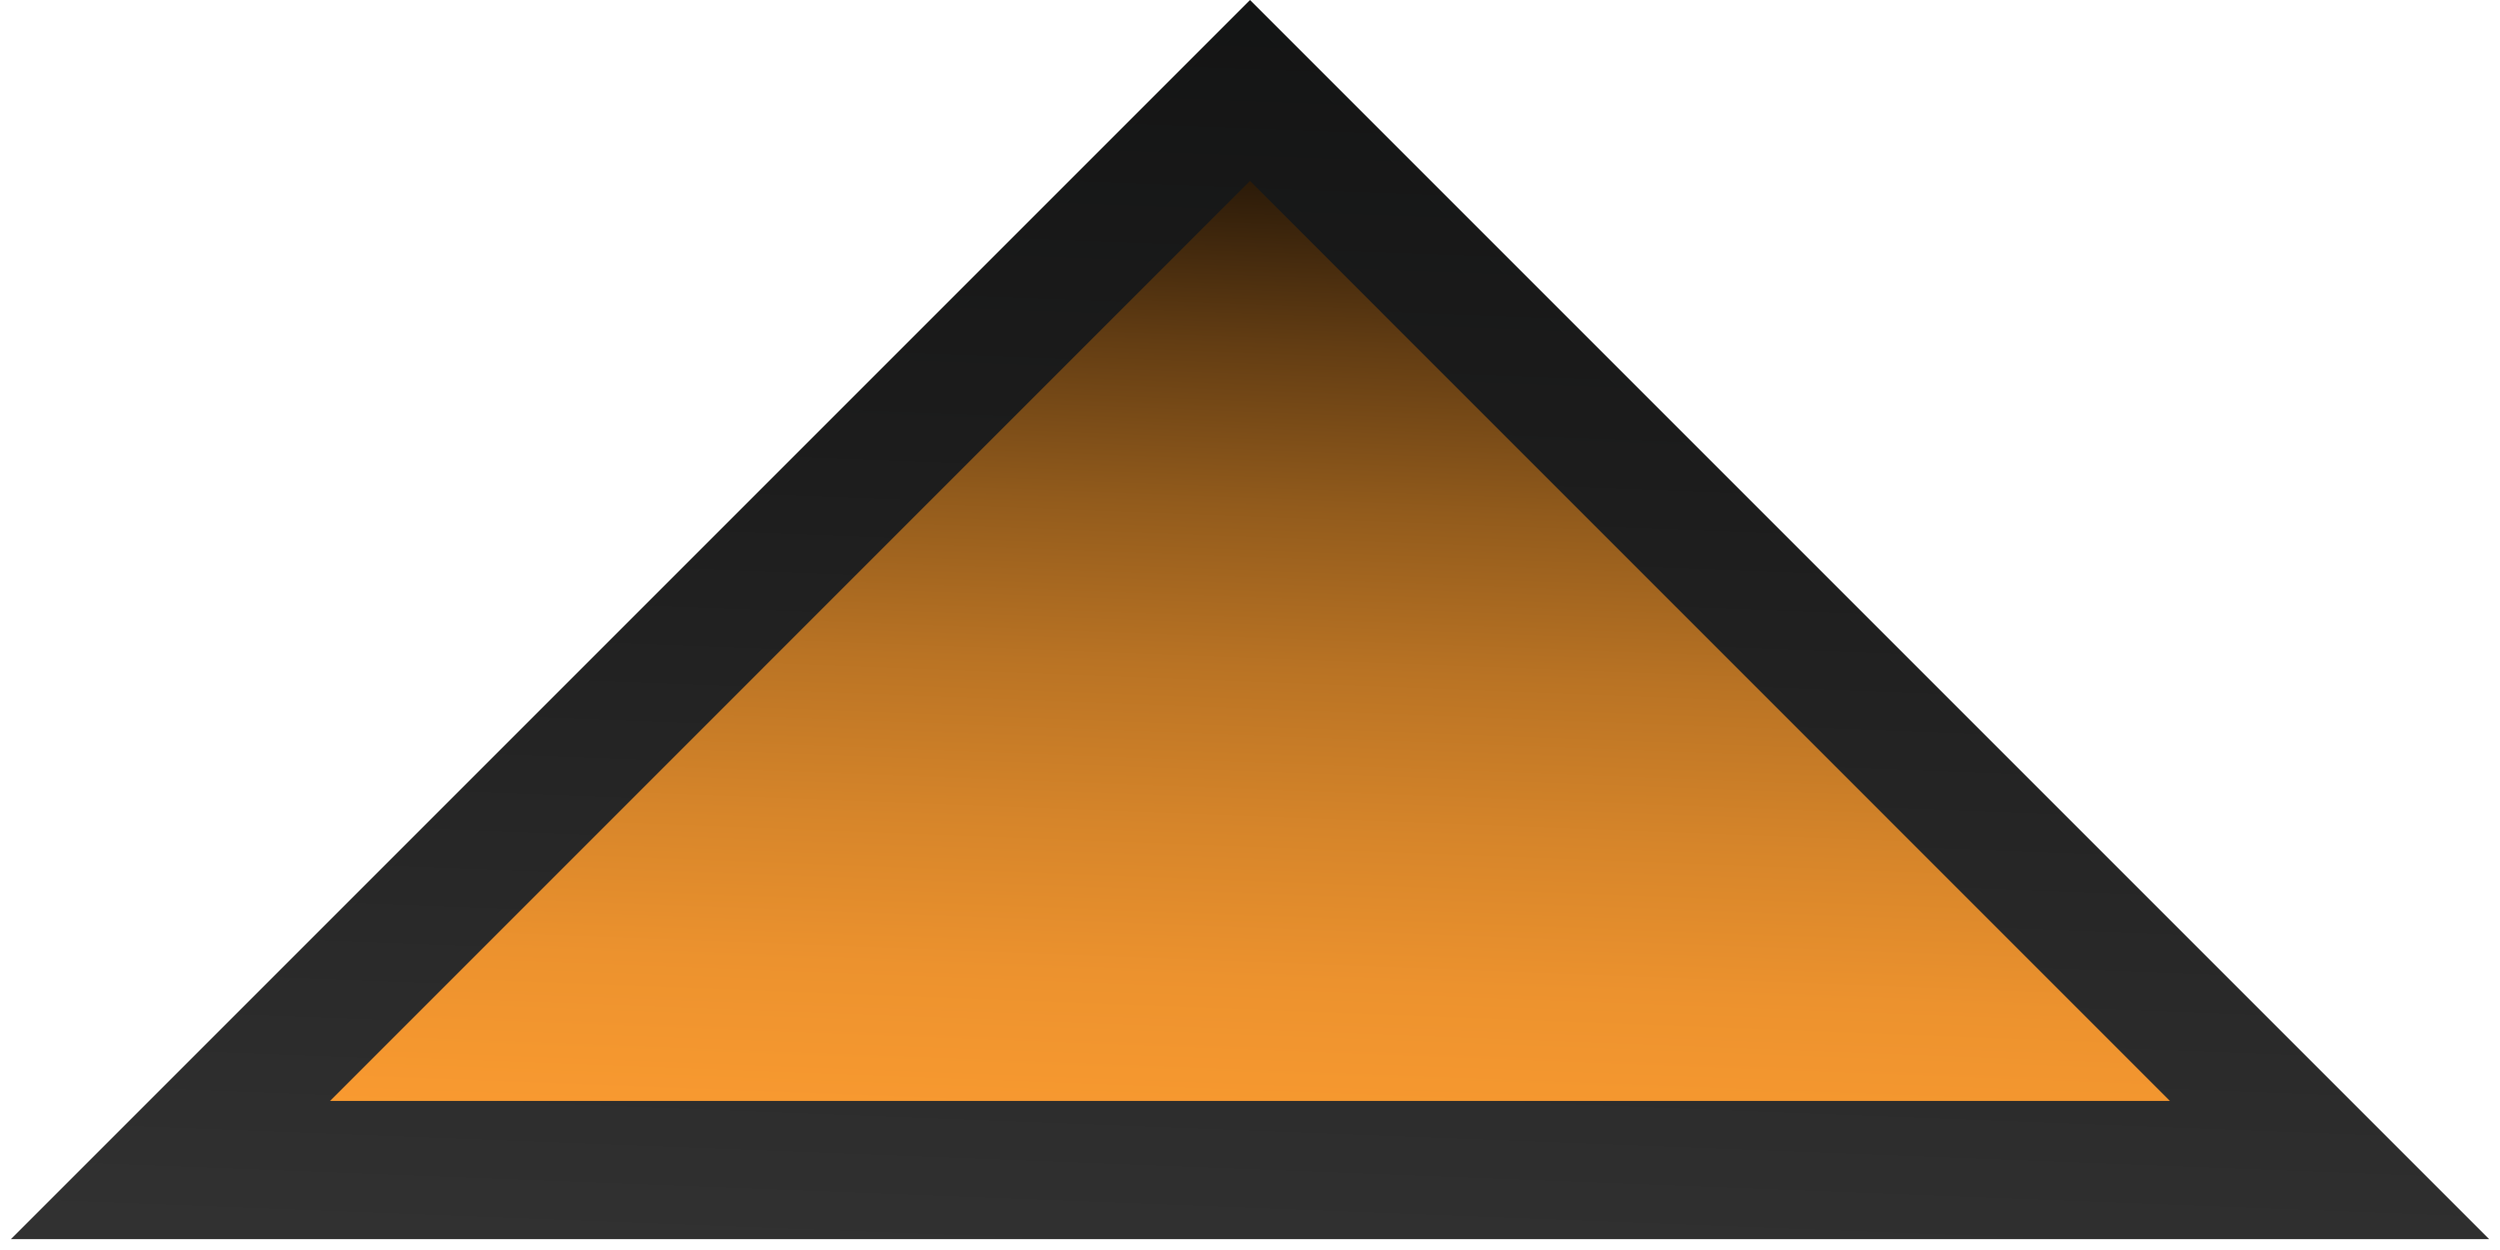 <svg width="212" height="106" viewBox="0 0 212 106" fill="none" xmlns="http://www.w3.org/2000/svg">
<path d="M211.082 105.08L106.002 0L0.922 105.08H211.082Z" fill="url(#paint0_linear_0_1)"/>
<path d="M184.008 93.36L105.998 15.34L27.988 93.36H184.008Z" fill="url(#paint1_linear_0_1)"/>
<defs>
<linearGradient id="paint0_linear_0_1" x1="110.69" y1="-16.614" x2="105.224" y2="125.196" gradientUnits="userSpaceOnUse">
<stop stop-color="#101111"/>
<stop offset="0.39" stop-color="#1C1C1C"/>
<stop offset="0.92" stop-color="#333333"/>
</linearGradient>
<linearGradient id="paint1_linear_0_1" x1="109.477" y1="3.008" x2="105.425" y2="108.289" gradientUnits="userSpaceOnUse">
<stop offset="0.02"/>
<stop offset="0.12" stop-color="#2C1B09"/>
<stop offset="0.25" stop-color="#633D13"/>
<stop offset="0.38" stop-color="#925B1C"/>
<stop offset="0.51" stop-color="#B97324"/>
<stop offset="0.64" stop-color="#D6852A"/>
<stop offset="0.76" stop-color="#EC922E"/>
<stop offset="0.89" stop-color="#F99A30"/>
<stop offset="1" stop-color="#FD9D31"/>
</linearGradient>
</defs>
</svg>
